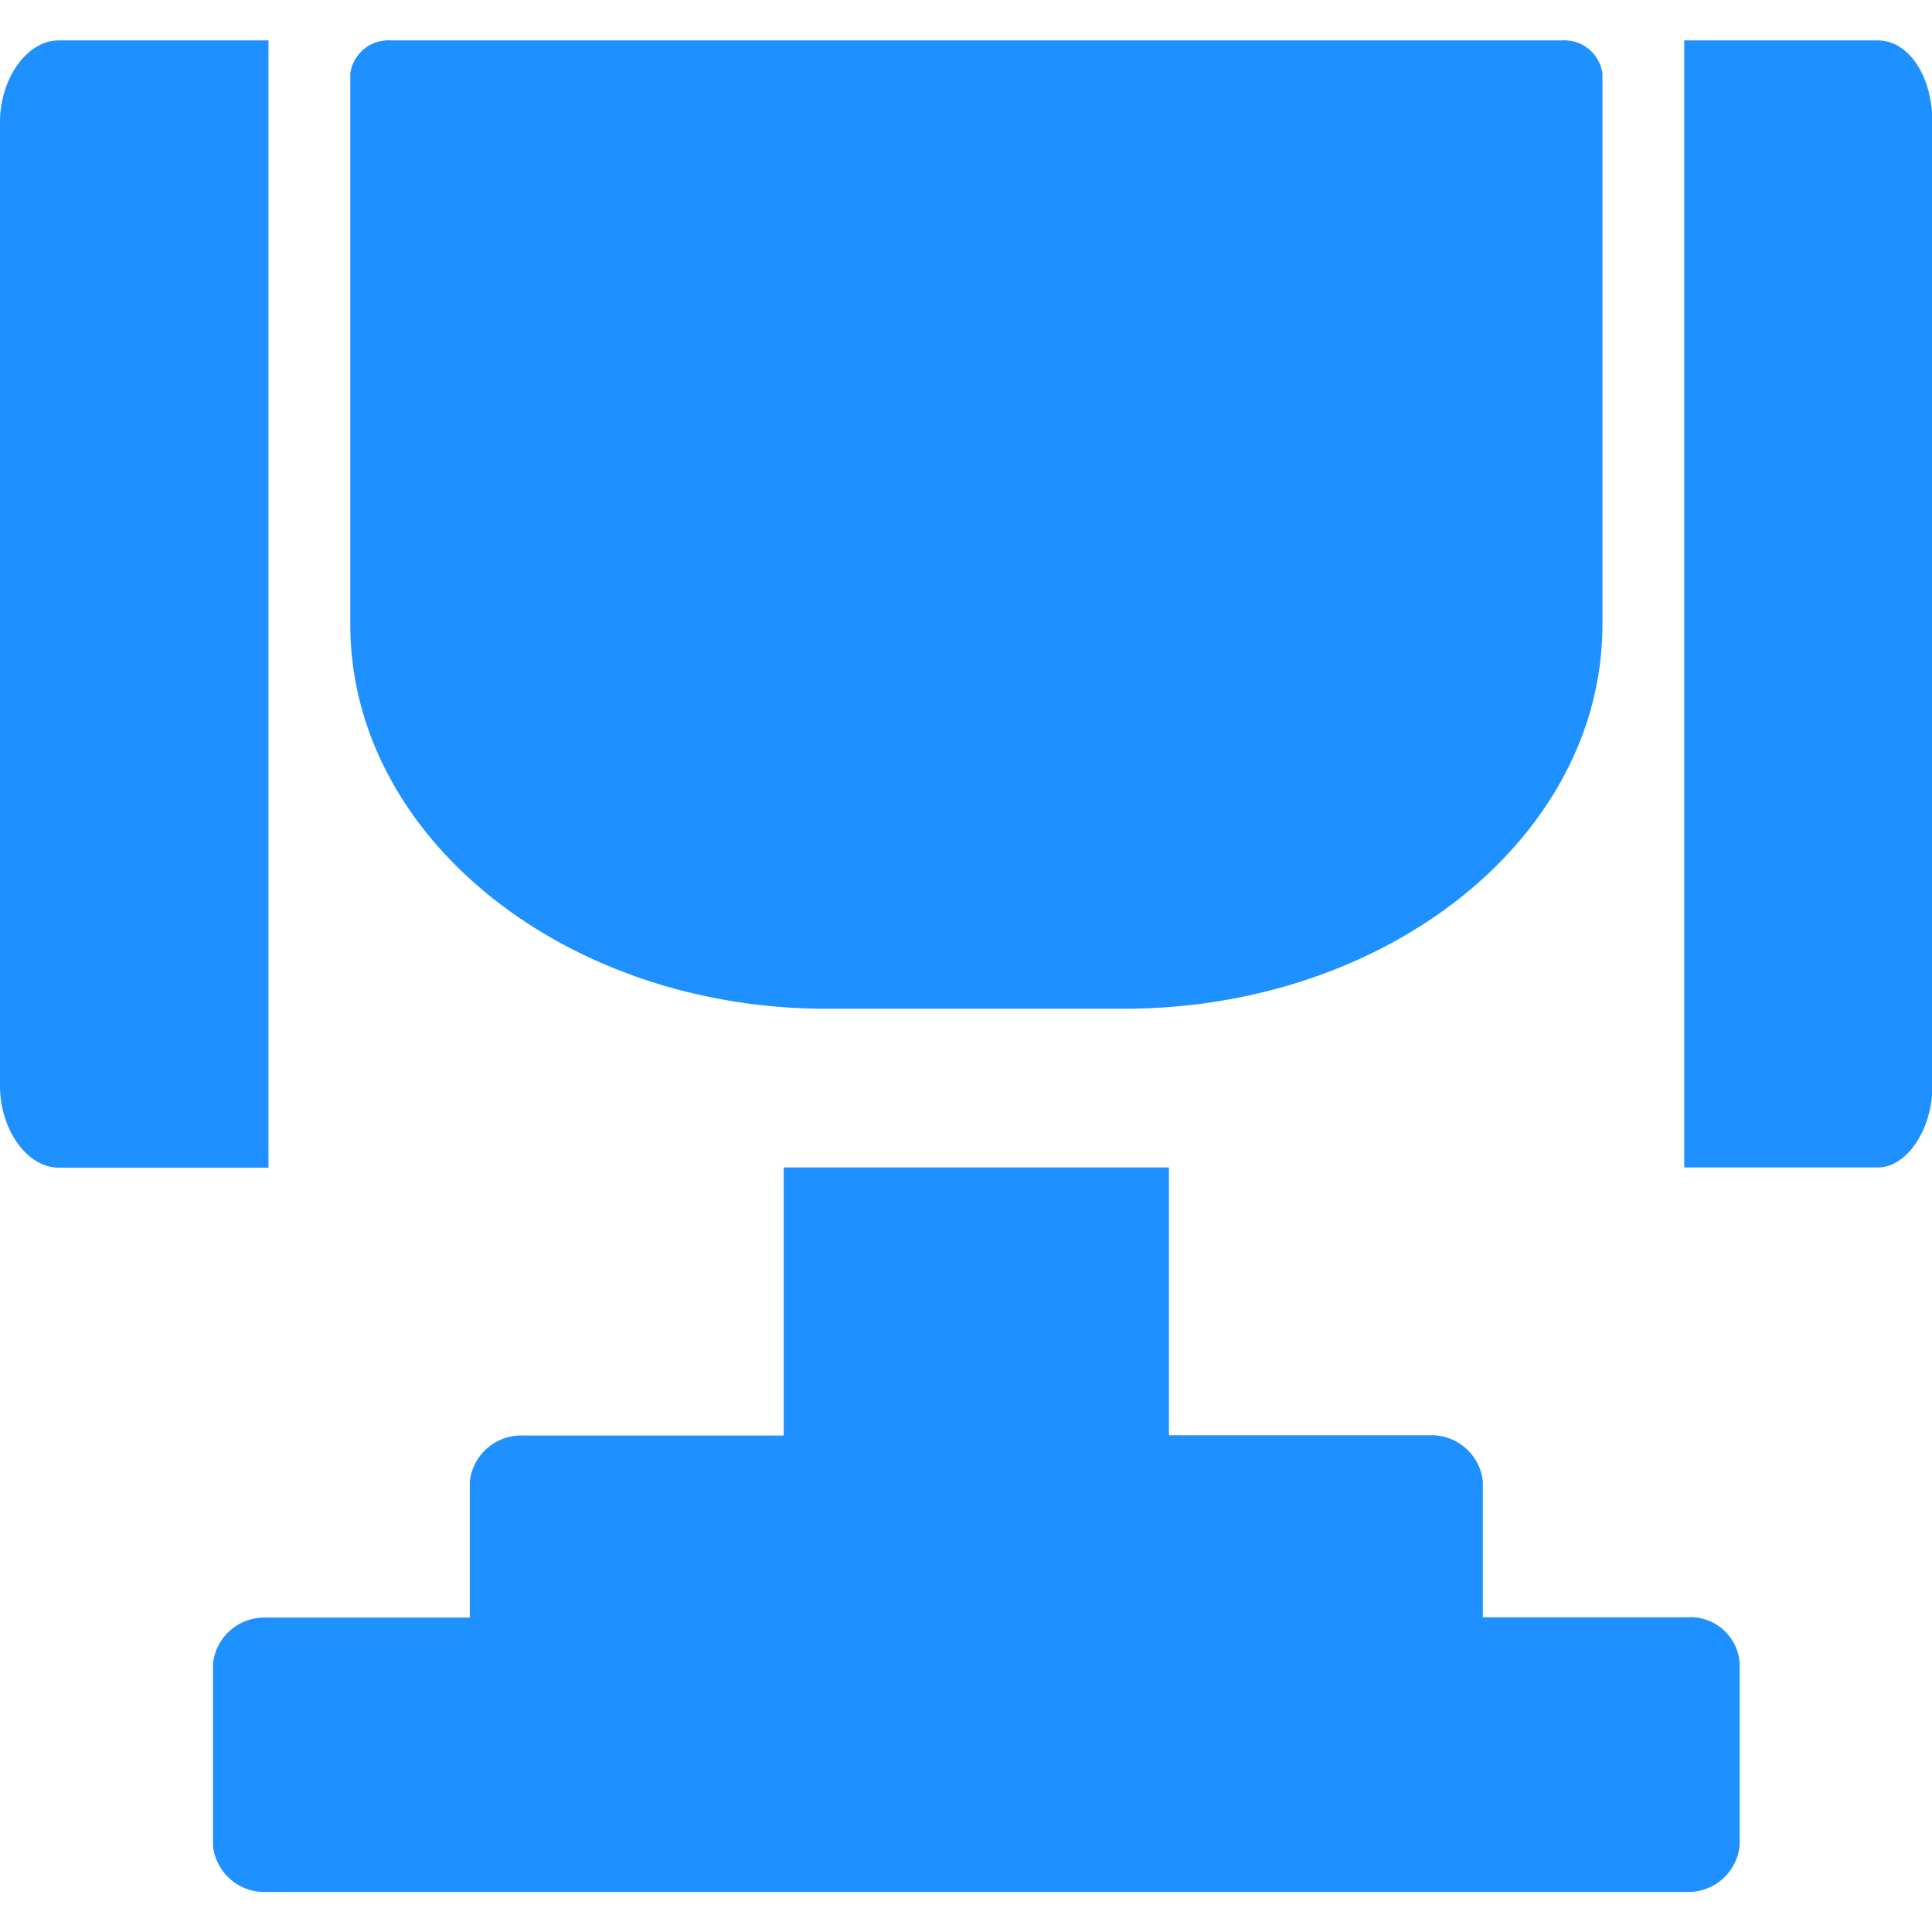 <svg xmlns="http://www.w3.org/2000/svg" width="22" height="22" viewBox="0 0 21.344 20.451" left="10" fill="#1e90ff">
  <g id="Group_15" data-name="Group 15" transform="translate(0)">
    <path id="Path_4259" data-name="Path 4259" d="M40.382,15.4H27.451a.425.425,0,0,0-.451.364v6.089c0,2.353,2.376,4.245,5.263,4.245H35.54c2.917,0,5.293-1.892,5.293-4.245V15.764A.425.425,0,0,0,40.382,15.4Z" transform="translate(-23.13 -15.4)"/>
    <path id="Path_4260" data-name="Path 4260" d="M76.642,21.4H74.5V33.851h2.142c.317,0,.6-.421.6-.9V22.3C77.237,21.761,76.959,21.4,76.642,21.4Z" transform="translate(-55.893 -21.4)"/>
    <path id="Path_4261" data-name="Path 4261" d="M21.566,21.4H19.245c-.344,0-.645.419-.645.9V32.953c0,.479.3.9.645.9h2.321V21.4Z" transform="translate(-18.6 -21.4)"/>
    <path id="Path_4262" data-name="Path 4262" d="M44.875,66.17H42.629v-1.5a.57.57,0,0,0-.591-.511H39.161V61.2H34.905v2.962H32.028a.57.57,0,0,0-.591.511v1.5H29.191a.57.57,0,0,0-.591.511v2.009a.57.57,0,0,0,.591.511H44.875a.57.57,0,0,0,.591-.511V66.681A.546.546,0,0,0,44.875,66.17Z" transform="translate(-26.247 -48.749)"/>
  </g>
</svg>
